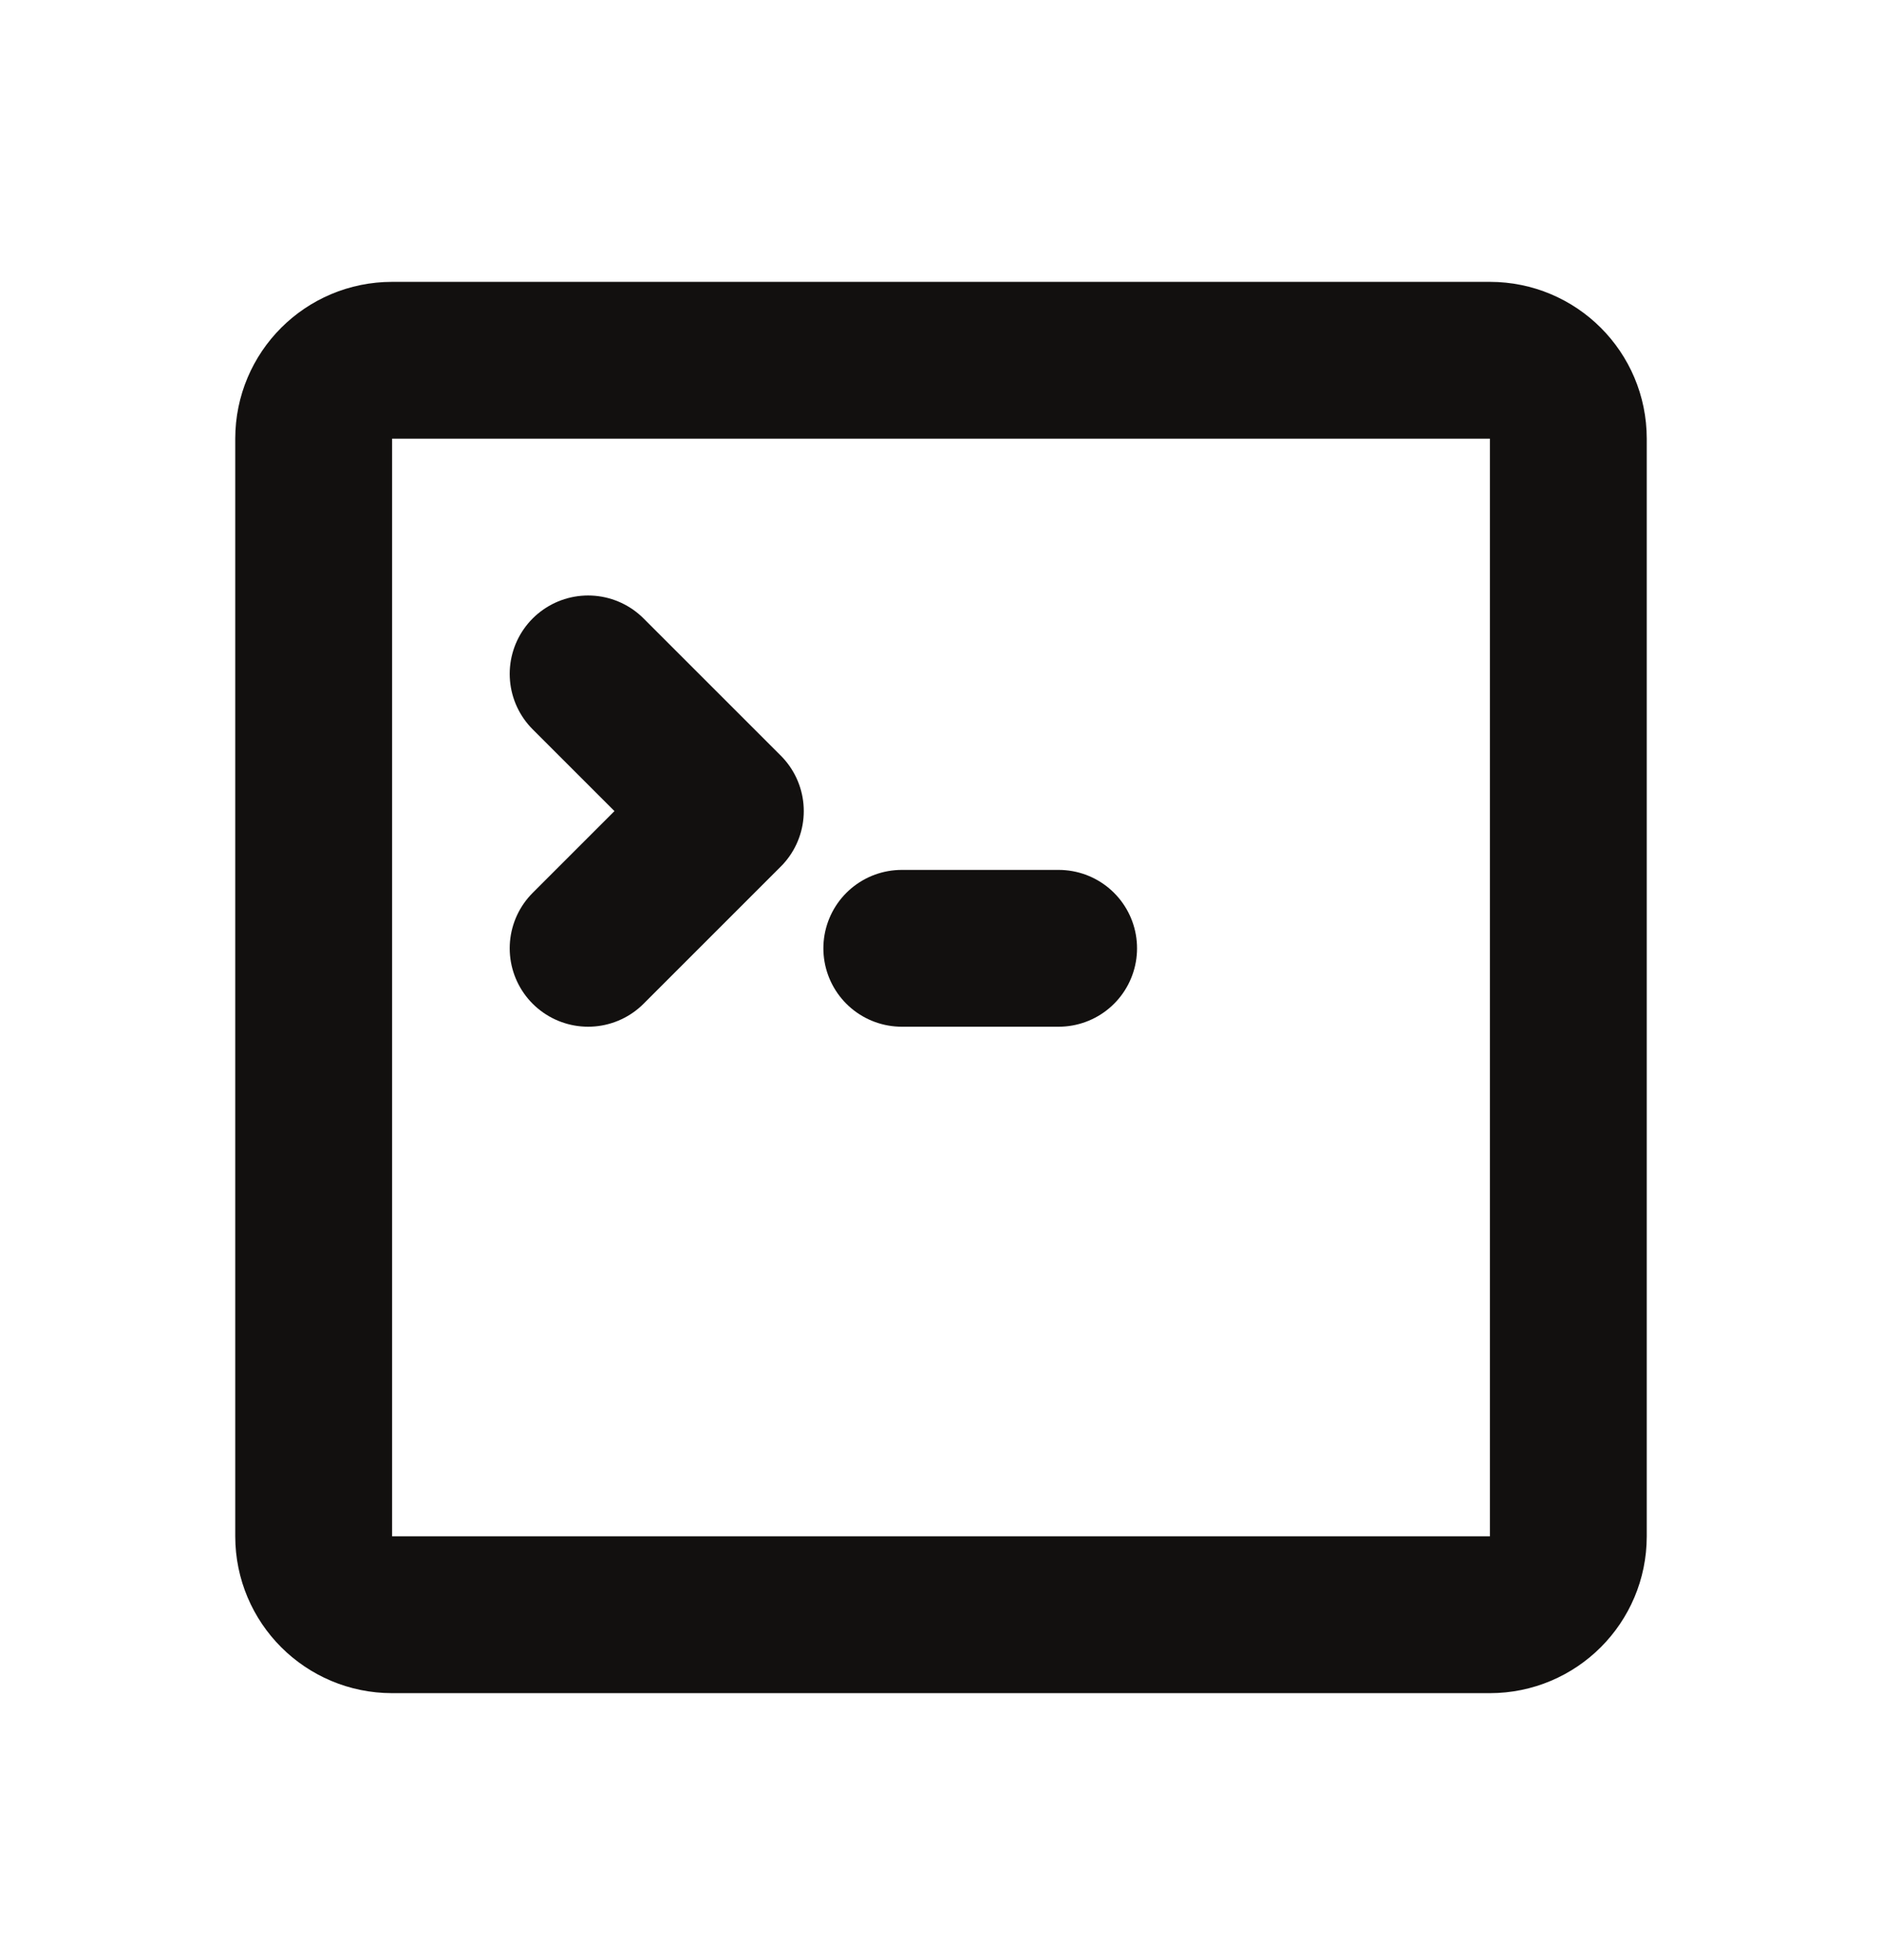<svg width="24" height="25" viewBox="0 0 24 25" fill="none" xmlns="http://www.w3.org/2000/svg">
<path d="M7.5 8.595L9.25 10.345L7.5 12.095M11.5 12.095H13.5M5 20.595H19C19.552 20.595 20 20.147 20 19.595V5.595C20 5.042 19.552 4.595 19 4.595H5C4.448 4.595 4 5.042 4 5.595V19.595C4 20.147 4.448 20.595 5 20.595Z" stroke="#12100F" stroke-width="2" stroke-linecap="round" stroke-linejoin="round"/>
</svg>
